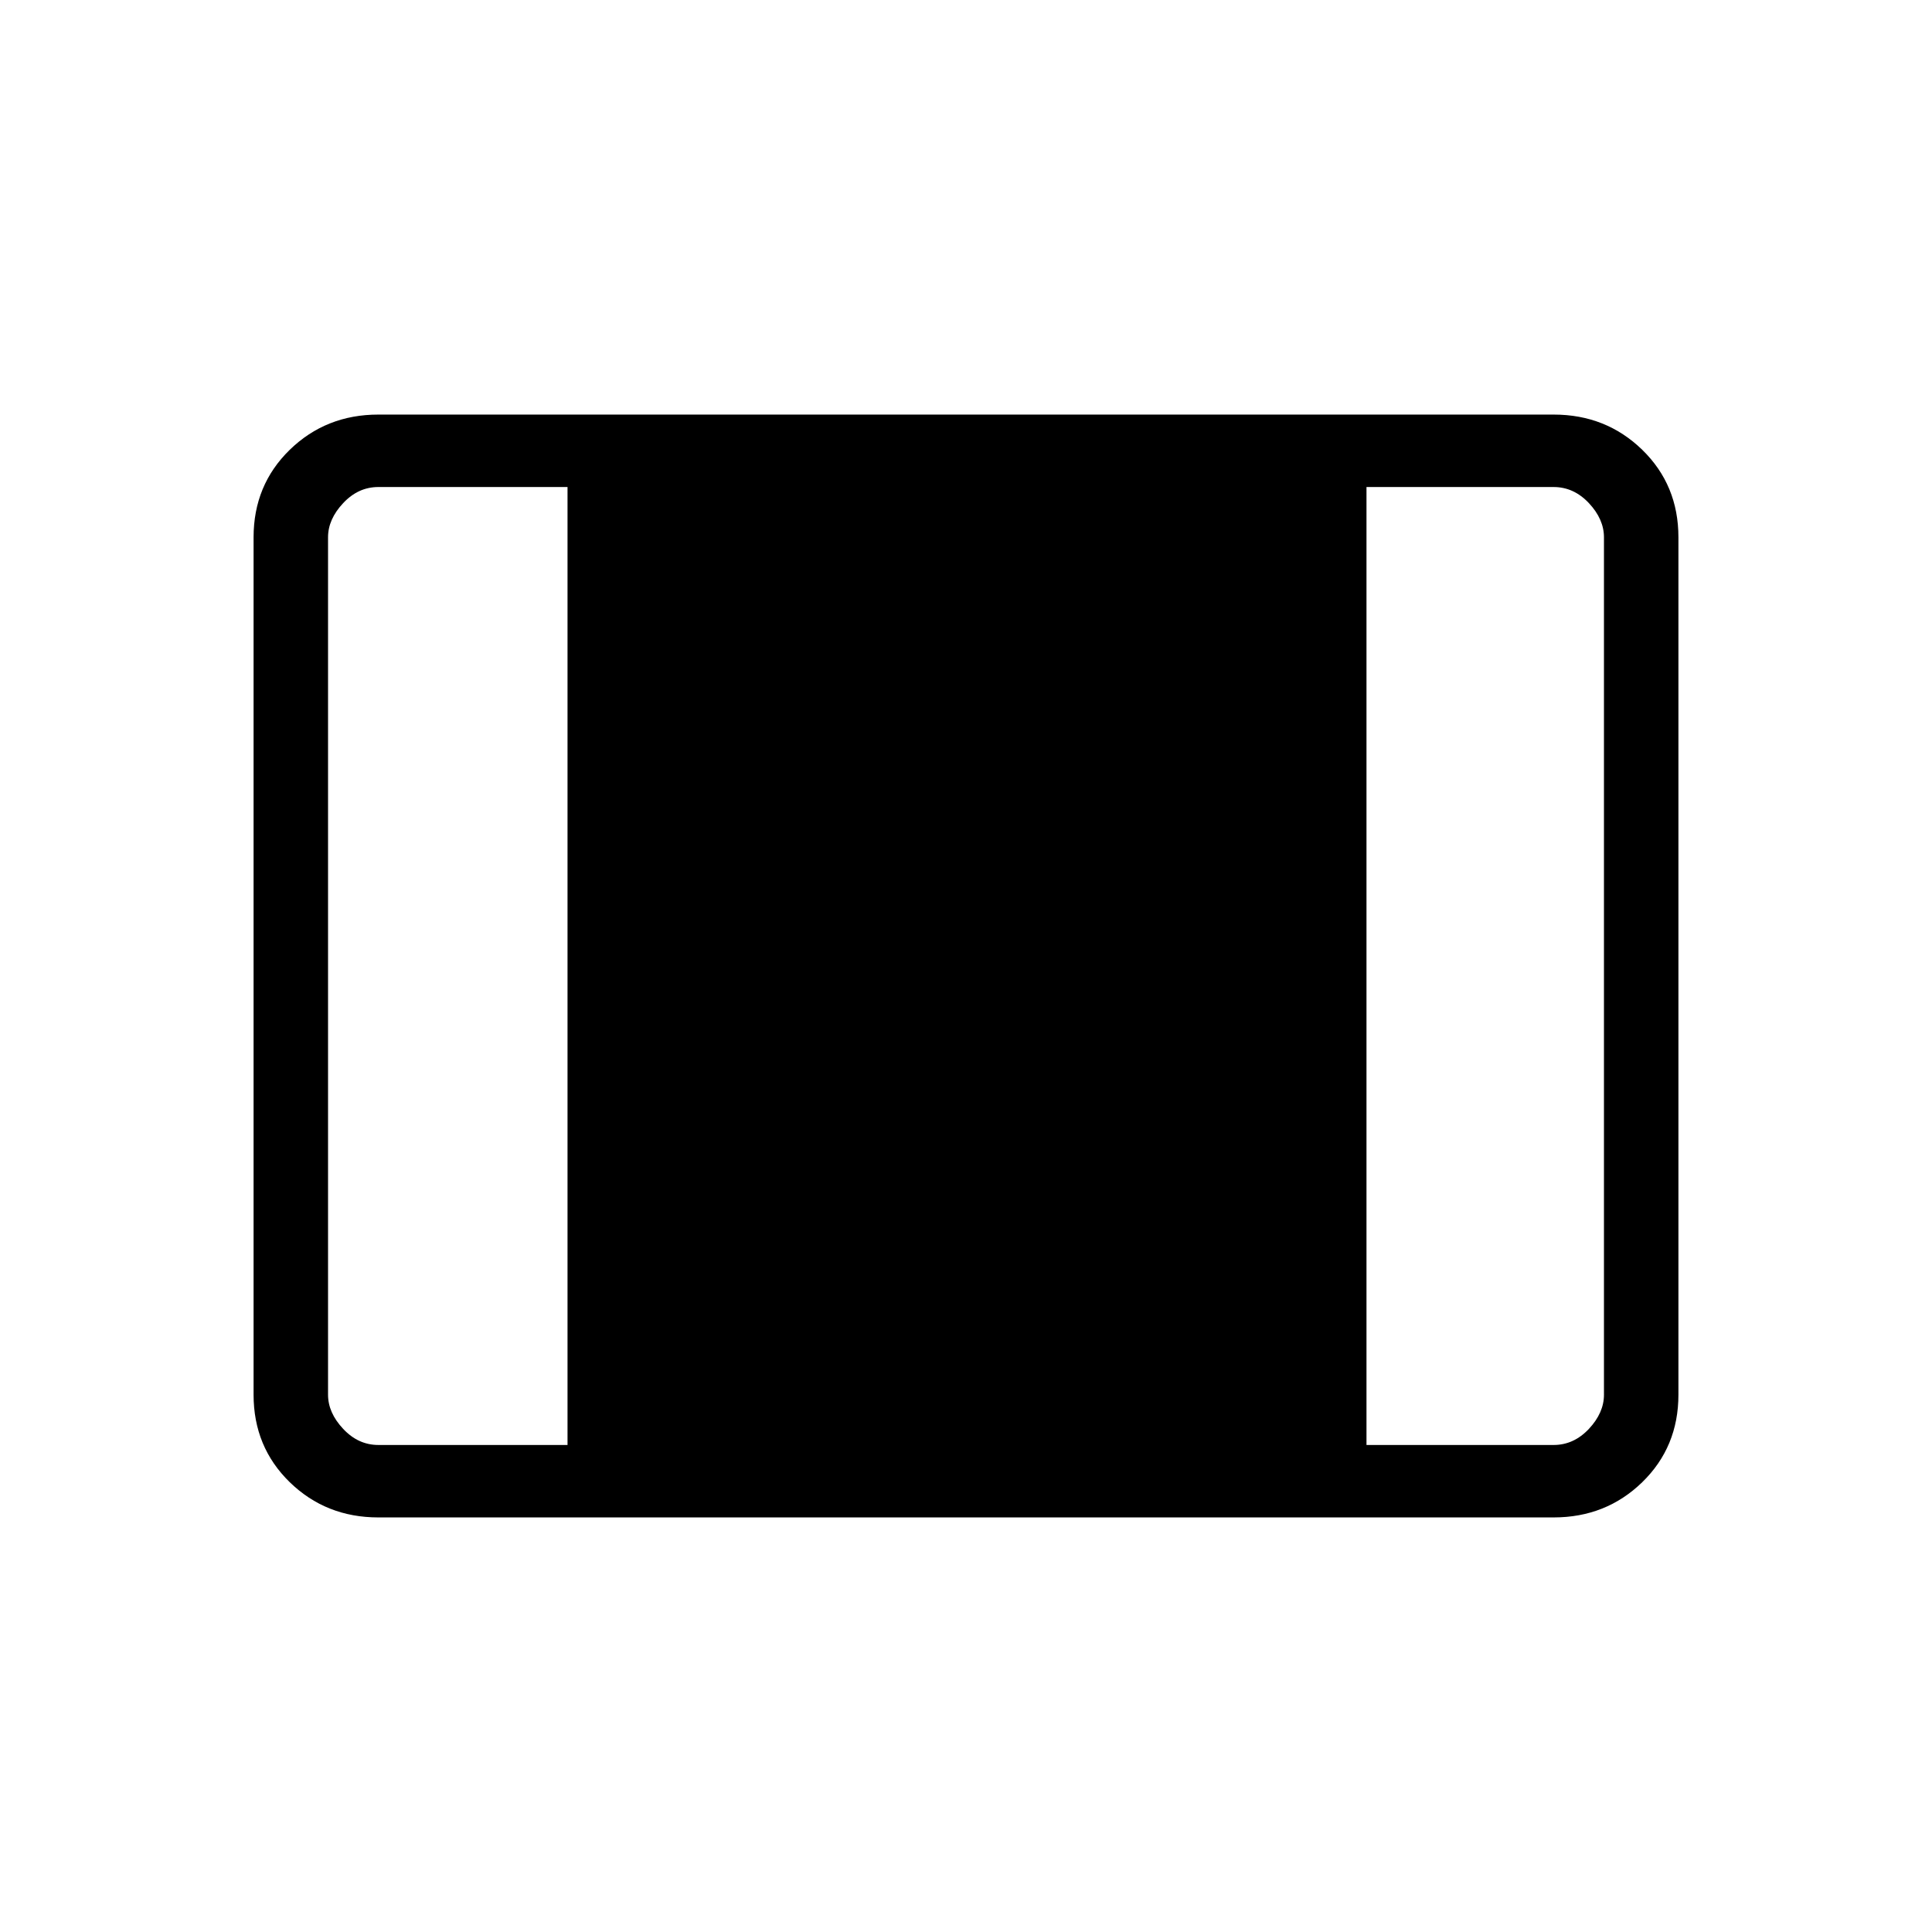 <svg xmlns="http://www.w3.org/2000/svg" height="24" width="24"><path d="M4.7 18.85q-.65 0-1.1-.437-.45-.438-.45-1.088V6.675q0-.65.45-1.088.45-.437 1.1-.437h14.6q.65 0 1.1.437.45.438.45 1.088v10.65q0 .65-.45 1.088-.45.437-1.1.437Zm0-.9h2.35V6.05H4.7q-.25 0-.437.2-.188.2-.188.425v10.65q0 .225.188.425.187.2.437.2Zm12.275 0H19.3q.25 0 .438-.2.187-.2.187-.425V6.675q0-.225-.187-.425-.188-.2-.438-.2h-2.325Z"/></svg>
